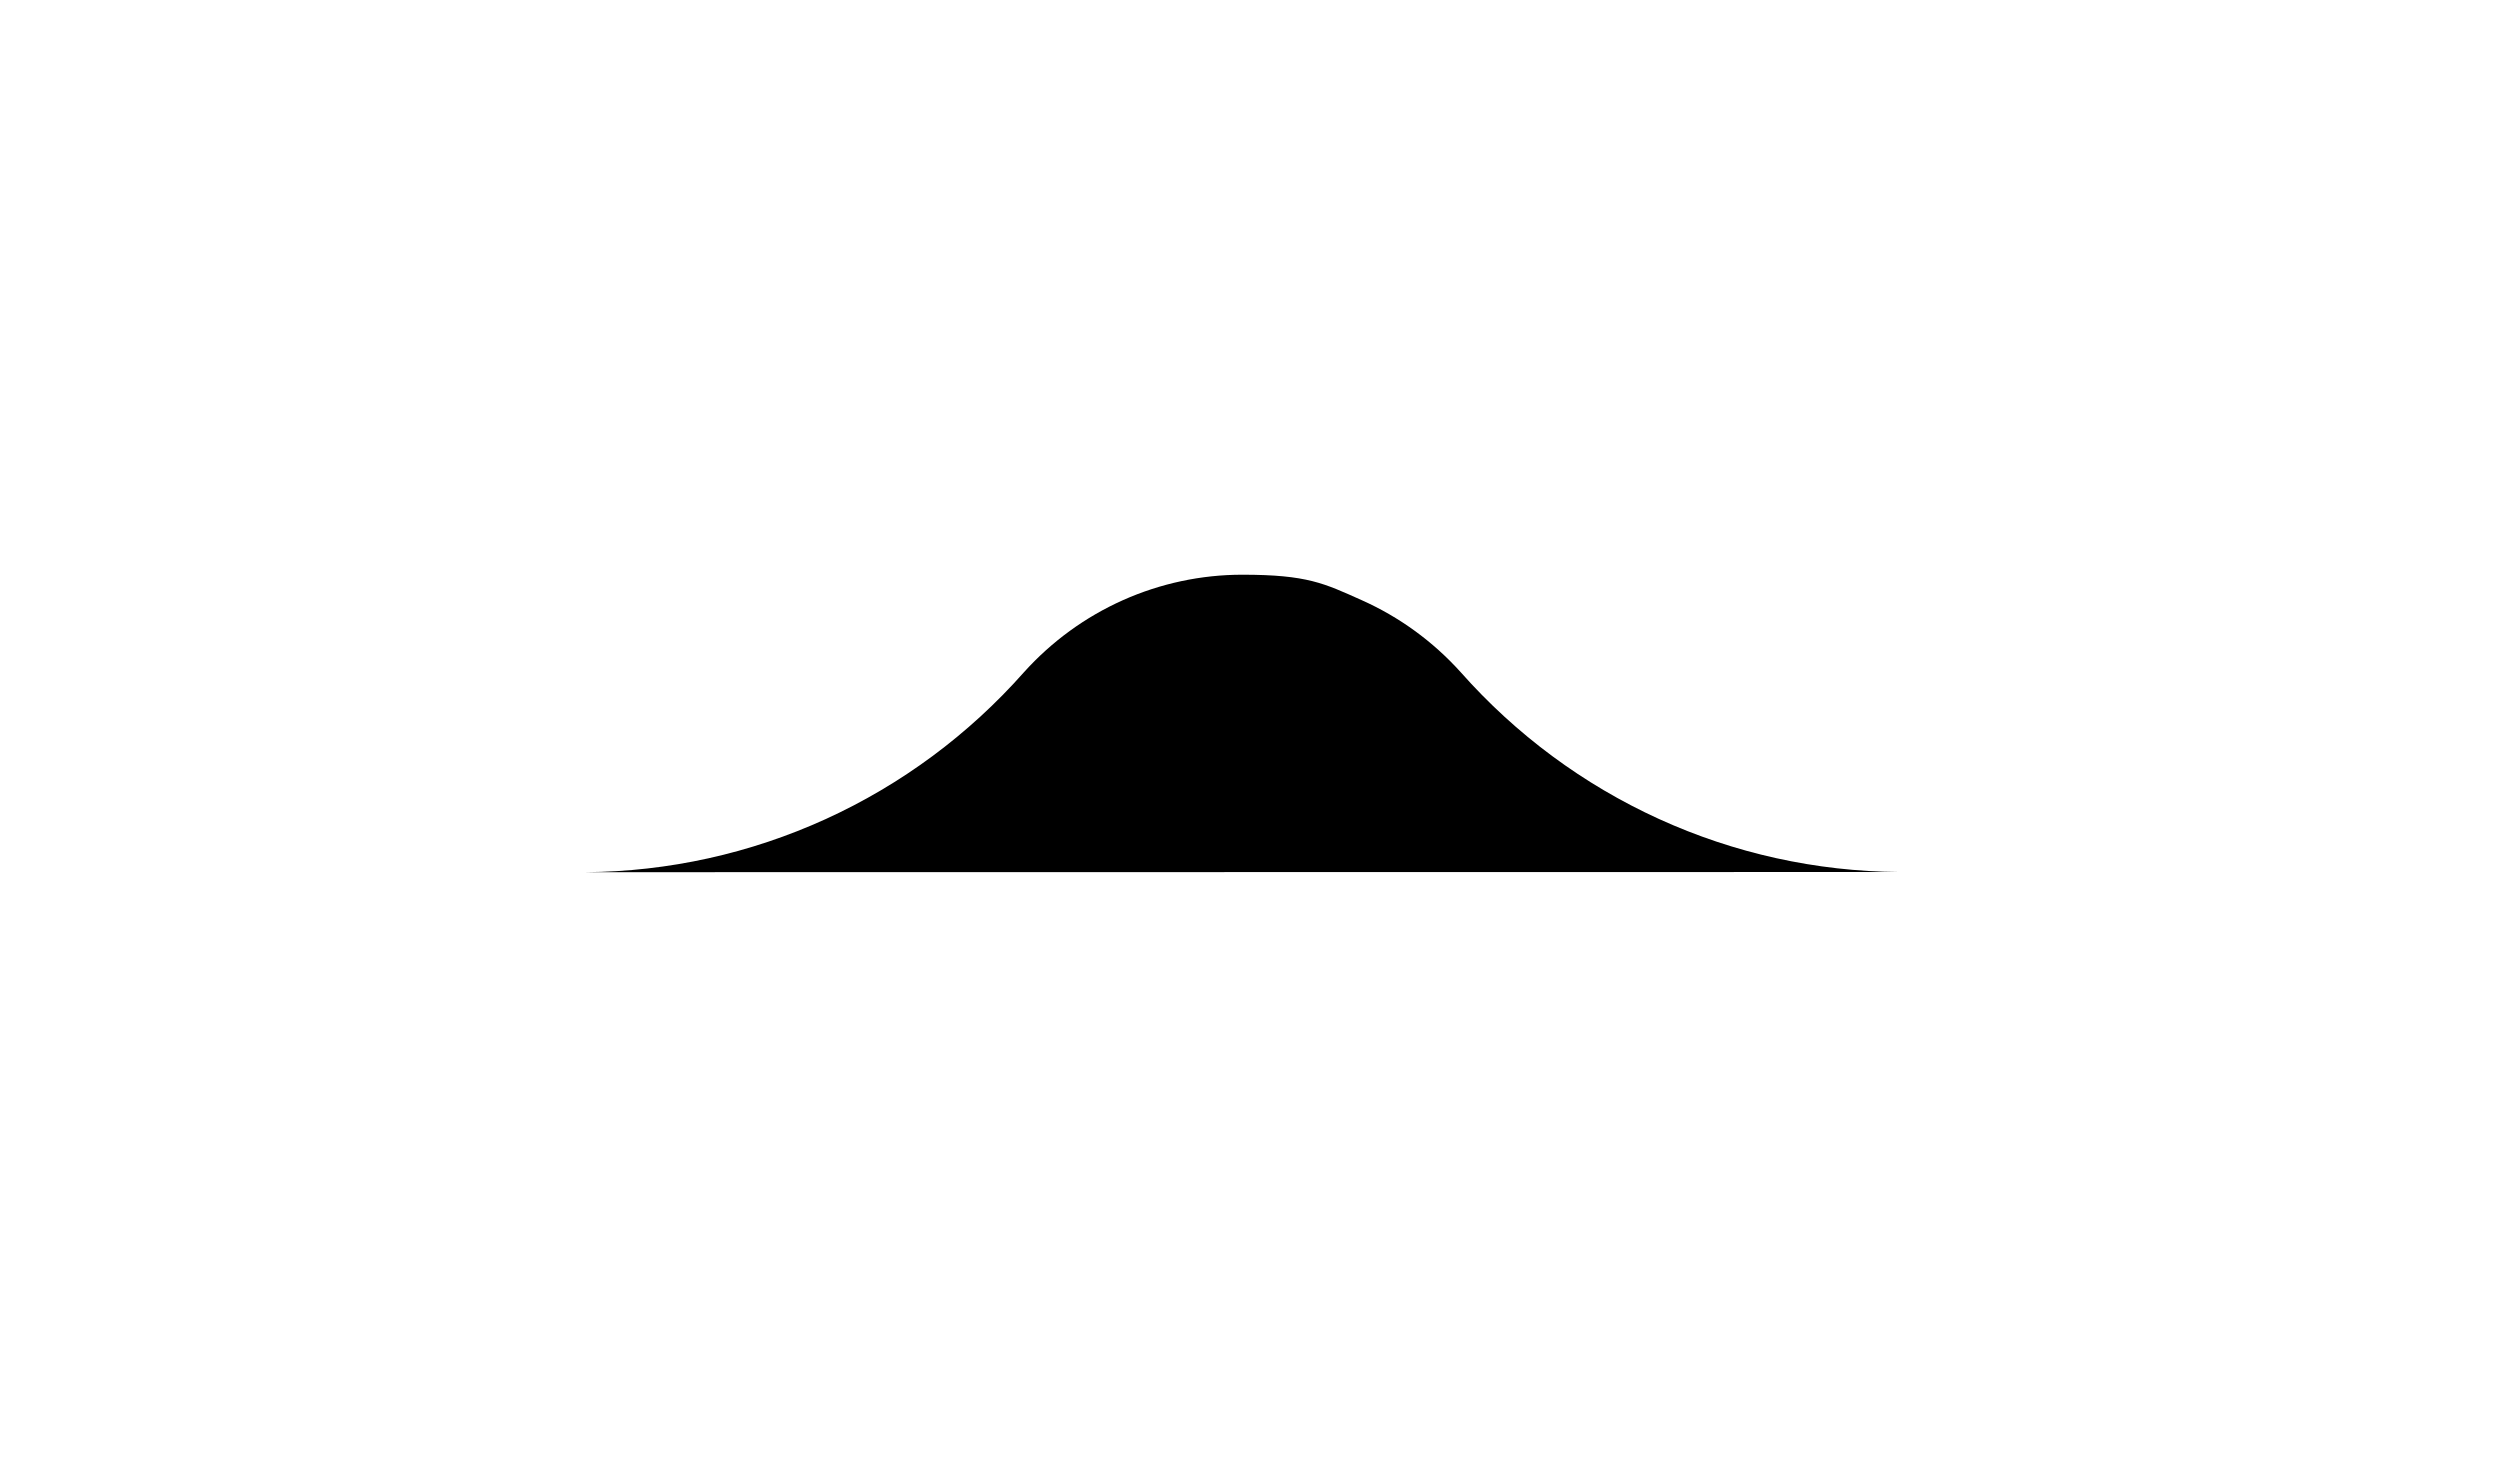 <svg width="87" height="51" viewBox="0 0 87 51" fill="none" xmlns="http://www.w3.org/2000/svg">
<g filter="url(#filter0_d)">
<path d="M28.737 24.503C26.109 25.701 23.261 26.332 20.376 26.352L66.087 26.346C63.204 26.326 60.356 25.697 57.729 24.499C55.101 23.301 52.752 21.561 50.832 19.392C49.87 18.324 48.697 17.47 47.388 16.886C46.08 16.302 45.5 16 43.233 16C41.802 16 40.387 16.302 39.078 16.886C37.77 17.47 36.597 18.324 35.635 19.392C33.715 21.563 31.365 23.304 28.737 24.503Z" fill="#000000"/>
</g>
<defs>
<filter id="filter0_d" x="0.376" y="0" width="85.711" height="50.352" filterUnits="userSpaceOnUse" color-interpolation-filters="sRGB">
<feFlood flood-opacity="0" result="BackgroundImageFix"/>
<feColorMatrix in="SourceAlpha" type="matrix" values="0 0 0 0 0 0 0 0 0 0 0 0 0 0 0 0 0 0 127 0"/>
<feOffset dy="4"/>
<feGaussianBlur stdDeviation="10"/>
<feColorMatrix type="matrix" values="0 0 0 0 0 0 0 0 0 0 0 0 0 0 0 0 0 0 0.1 0"/>
<feBlend mode="normal" in2="BackgroundImageFix" result="effect1_dropShadow"/>
<feBlend mode="normal" in="SourceGraphic" in2="effect1_dropShadow" result="shape"/>
</filter>
</defs>
</svg>
